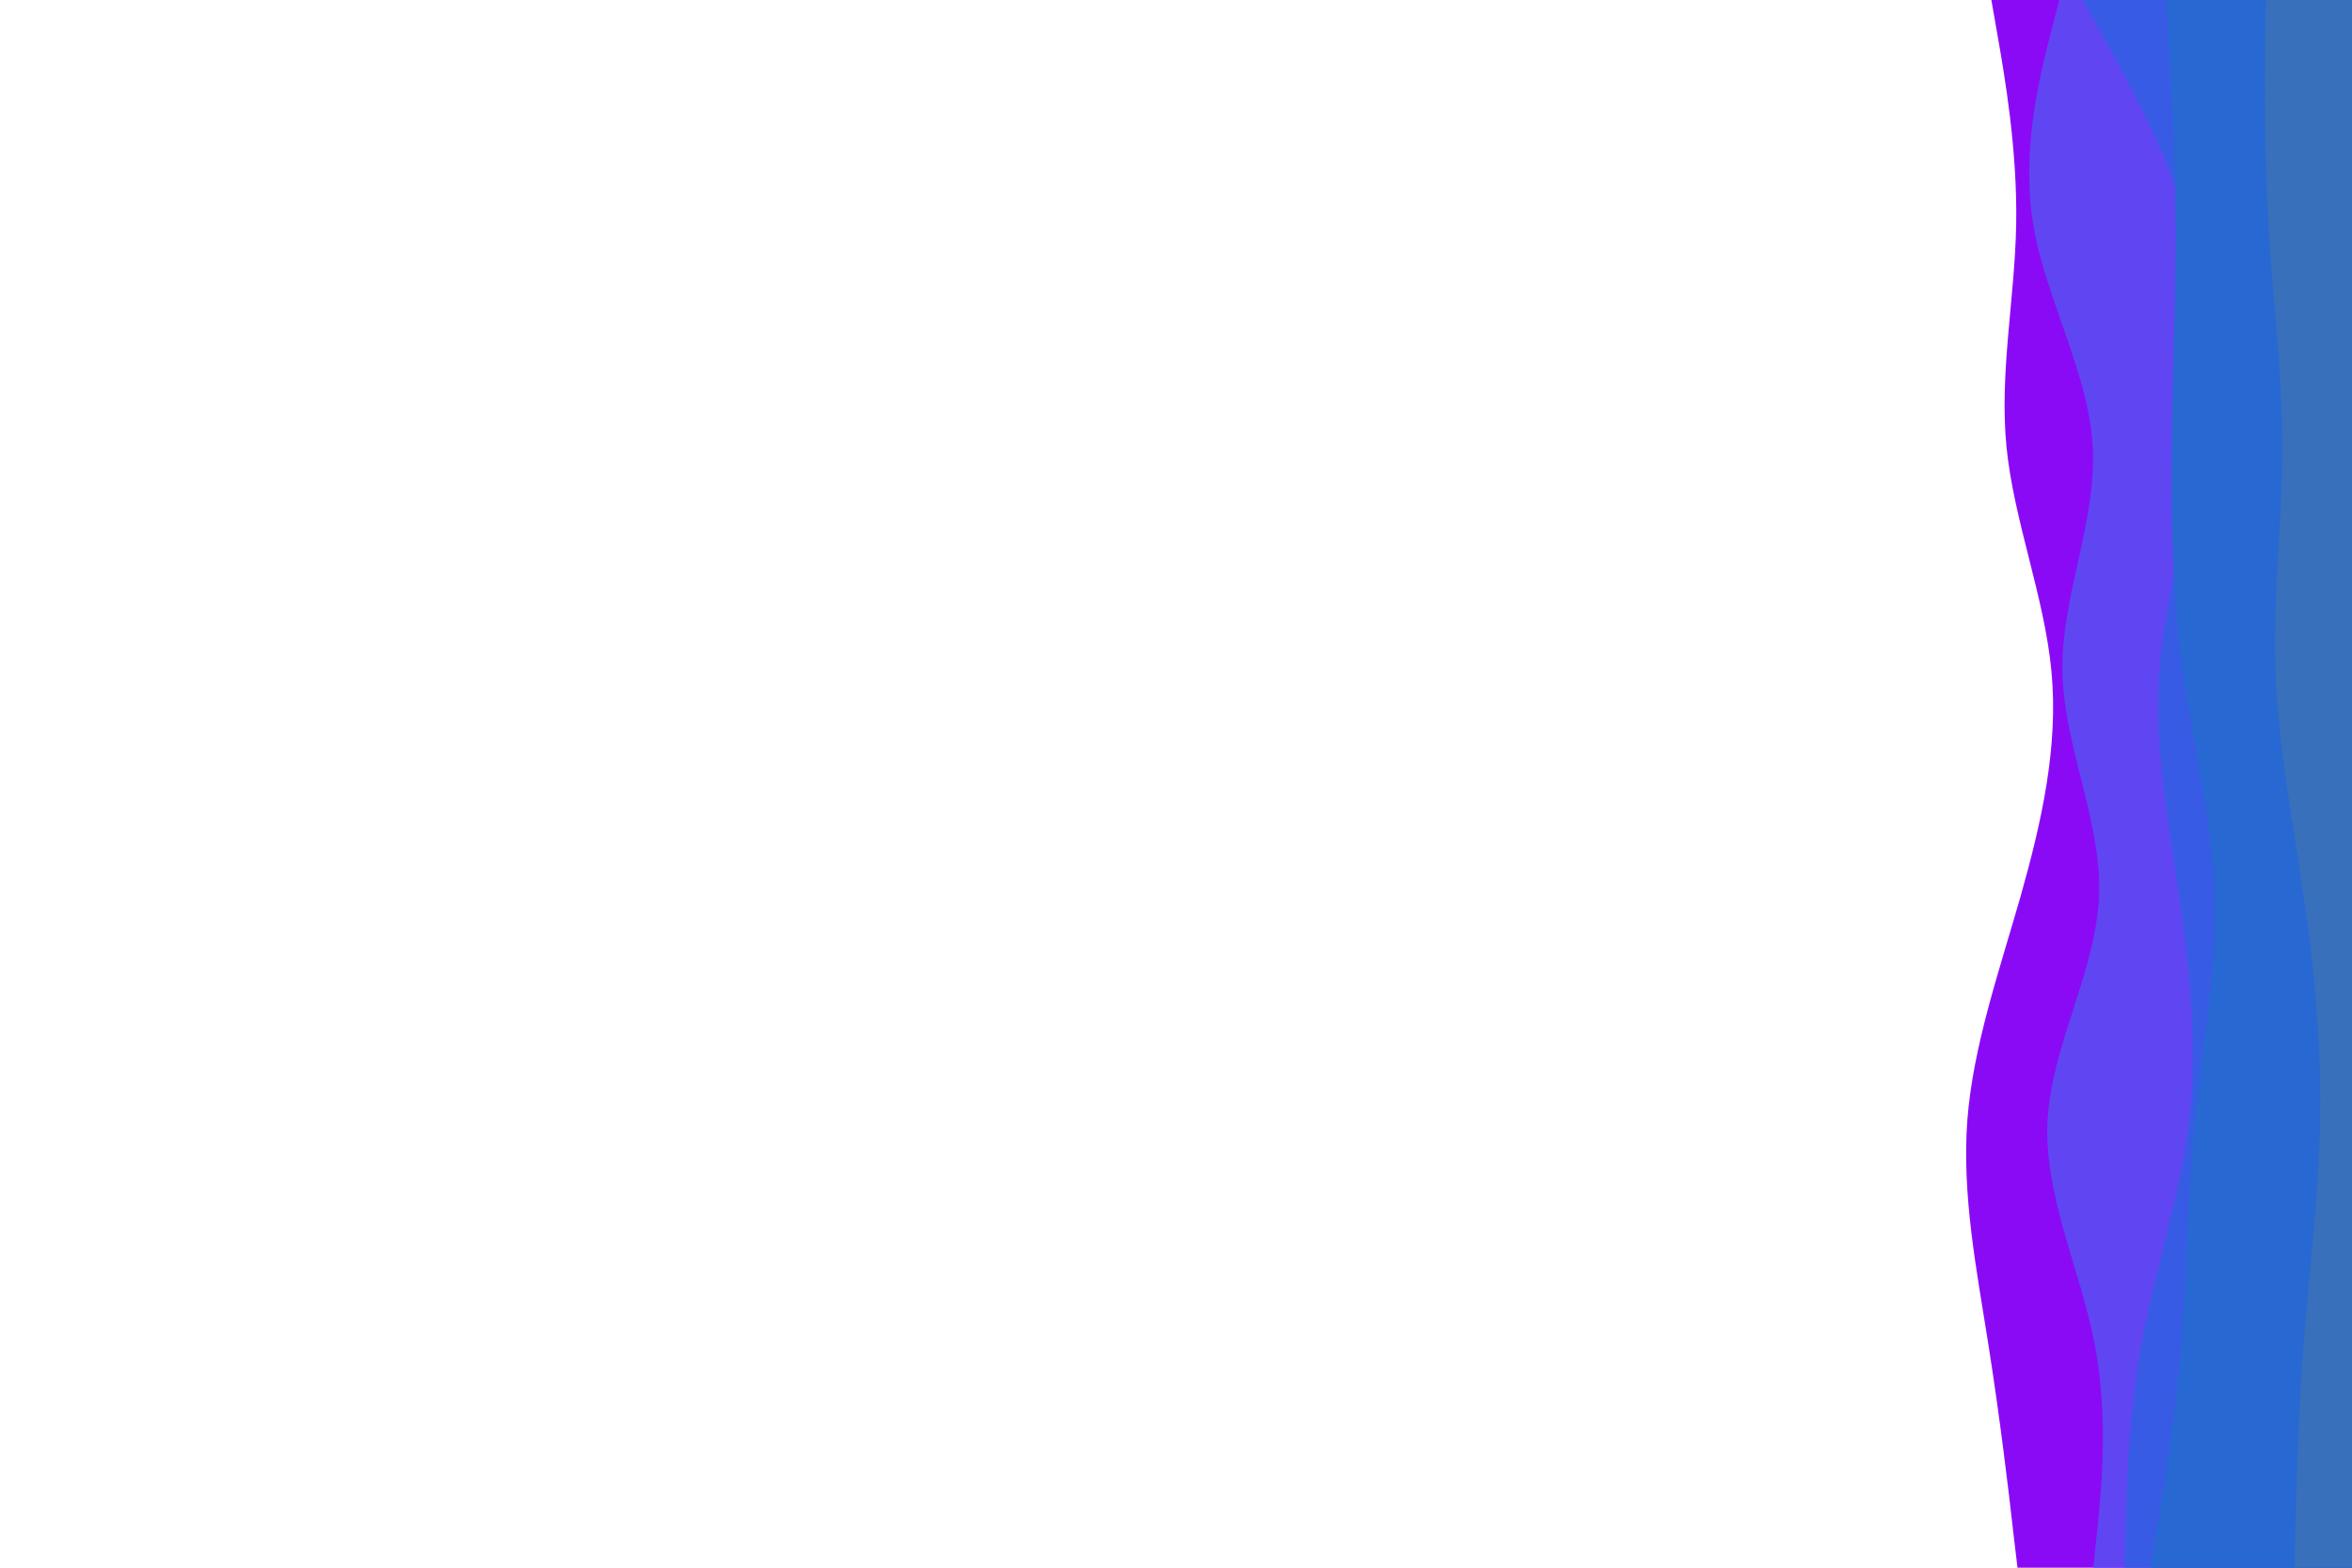 <svg id="visual" viewBox="0 0 900 600" width="900" height="600" xmlns="http://www.w3.org/2000/svg" xmlns:xlink="http://www.w3.org/1999/xlink" version="1.1">
<path d="M772 600L770.3 585.7C768.7 571.3 765.3 542.7 760.8 514.2C756.3 485.7 750.7 457.3 752.8 428.8C755 400.3 765 371.7 773.2 343C781.3 314.3 787.7 285.7 785 257C782.3 228.3 770.7 199.7 767.8 171.2C765 142.7 771 114.3 771.5 85.8C772 57.3 767 28.7 764.5 14.3L762 0L900 0L900 14.3C900 28.7 900 57.3 900 85.8C900 114.3 900 142.7 900 171.2C900 199.7 900 228.3 900 257C900 285.7 900 314.3 900 343C900 371.7 900 400.3 900 428.8C900 457.3 900 485.7 900 514.2C900 542.7 900 571.3 900 585.7L900 600Z" fill="#8b0af6"></path>

<path d="M801 600L802.5 585.7C804 571.3 807 542.7 801.5 514.2C796 485.7 782 457.3 783.5 428.8C785 400.3 802 371.7 803.2 343C804.3 314.3 789.7 285.7 789.2 257C788.7 228.3 802.3 199.7 800.8 171.2C799.3 142.7 782.7 114.3 778 85.8C773.3 57.3 780.7 28.7 784.3 14.3L788 0L900 0L900 14.3C900 28.7 900 57.3 900 85.8C900 114.3 900 142.7 900 171.2C900 199.7 900 228.3 900 257C900 285.7 900 314.3 900 343C900 371.7 900 400.3 900 428.8C900 457.3 900 485.7 900 514.2C900 542.7 900 571.3 900 585.7L900 600Z" fill="#5f46f2"></path>

<path d="M813 600L813.3 585.7C813.7 571.3 814.3 542.7 819.5 514.2C824.7 485.7 834.3 457.3 837.7 428.8C841 400.3 838 371.7 833.8 343C829.7 314.3 824.3 285.7 826.3 257C828.3 228.3 837.7 199.7 842 171.2C846.3 142.7 845.7 114.3 837.3 85.8C829 57.3 813 28.7 805 14.3L797 0L900 0L900 14.3C900 28.7 900 57.3 900 85.8C900 114.3 900 142.7 900 171.2C900 199.7 900 228.3 900 257C900 285.7 900 314.3 900 343C900 371.7 900 400.3 900 428.8C900 457.3 900 485.7 900 514.2C900 542.7 900 571.3 900 585.7L900 600Z" fill="#385be6"></path>

<path d="M823 600L825.3 585.7C827.7 571.3 832.3 542.7 834.7 514.2C837 485.7 837 457.3 839.8 428.8C842.7 400.3 848.3 371.7 847.5 343C846.7 314.3 839.3 285.7 835.3 257C831.3 228.3 830.7 199.7 831 171.2C831.3 142.7 832.7 114.3 832.5 85.8C832.3 57.3 830.7 28.7 829.8 14.3L829 0L900 0L900 14.3C900 28.7 900 57.3 900 85.8C900 114.3 900 142.7 900 171.2C900 199.7 900 228.3 900 257C900 285.7 900 314.3 900 343C900 371.7 900 400.3 900 428.8C900 457.3 900 485.7 900 514.2C900 542.7 900 571.3 900 585.7L900 600Z" fill="#2768d3"></path>

<path d="M878 600L878.3 585.7C878.7 571.3 879.3 542.7 881.5 514.2C883.7 485.7 887.3 457.3 887.8 428.8C888.3 400.3 885.7 371.7 881.5 343C877.3 314.3 871.7 285.7 870.7 257C869.7 228.3 873.3 199.7 873.3 171.2C873.3 142.7 869.7 114.3 868 85.8C866.3 57.3 866.7 28.7 866.8 14.3L867 0L900 0L900 14.3C900 28.7 900 57.3 900 85.8C900 114.3 900 142.7 900 171.2C900 199.7 900 228.3 900 257C900 285.7 900 314.3 900 343C900 371.7 900 400.3 900 428.8C900 457.3 900 485.7 900 514.2C900 542.7 900 571.3 900 585.7L900 600Z" fill="#3870bb"></path>

</svg>